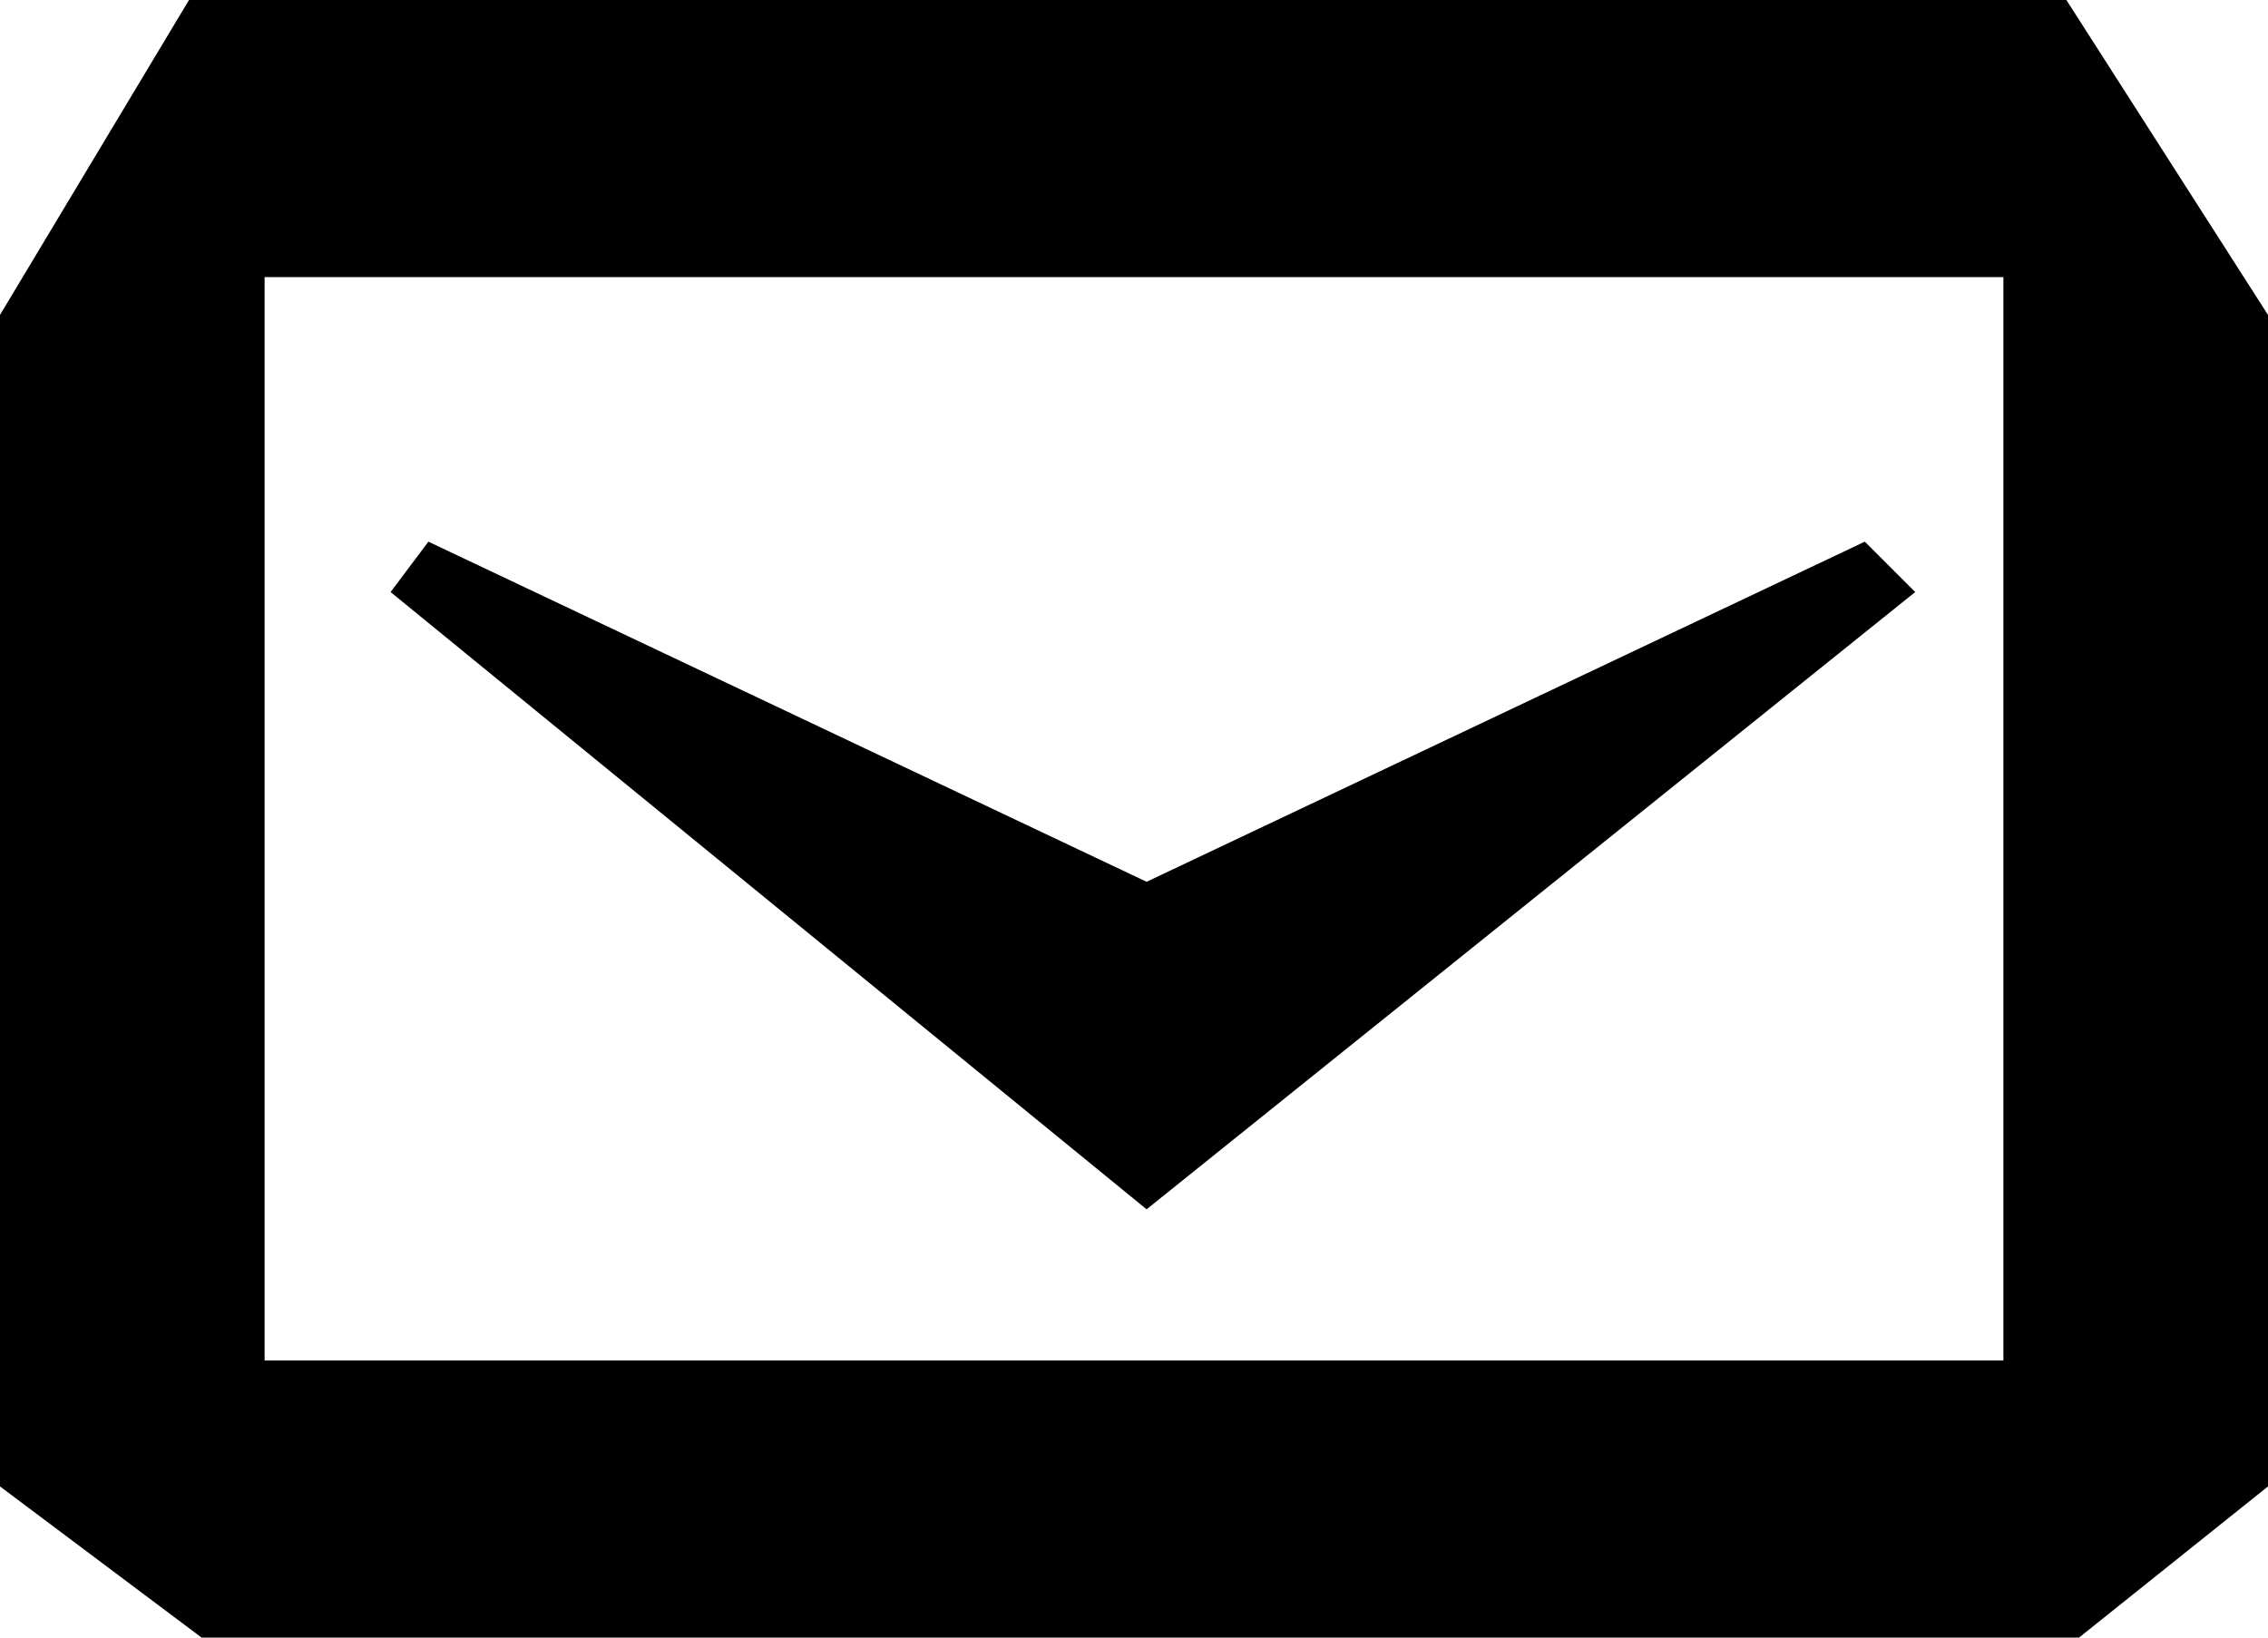 <?xml version="1.0" encoding="utf-8"?>
<svg version="1.1" xmlns="http://www.w3.org/2000/svg" xmlns:xlink="http://www.w3.org/1999/xlink" viewBox="-242 377.9 18 13">
<path d="M-226.8,382.6l-0.4-0.4l-5.7,2.7l-5.7-2.7l-0.3,0.4l6,4.9C-232.9,387.5-226.8,382.6-226.8,382.6z M-225.6,377.9h-14.9l-1.5,2.5v9.3l1.6,1.2h14.9l1.5-1.2v-9.3L-225.6,377.9z M-226.1,388.7h-13.8v-8.6h13.8V388.7z"/>
</svg>
